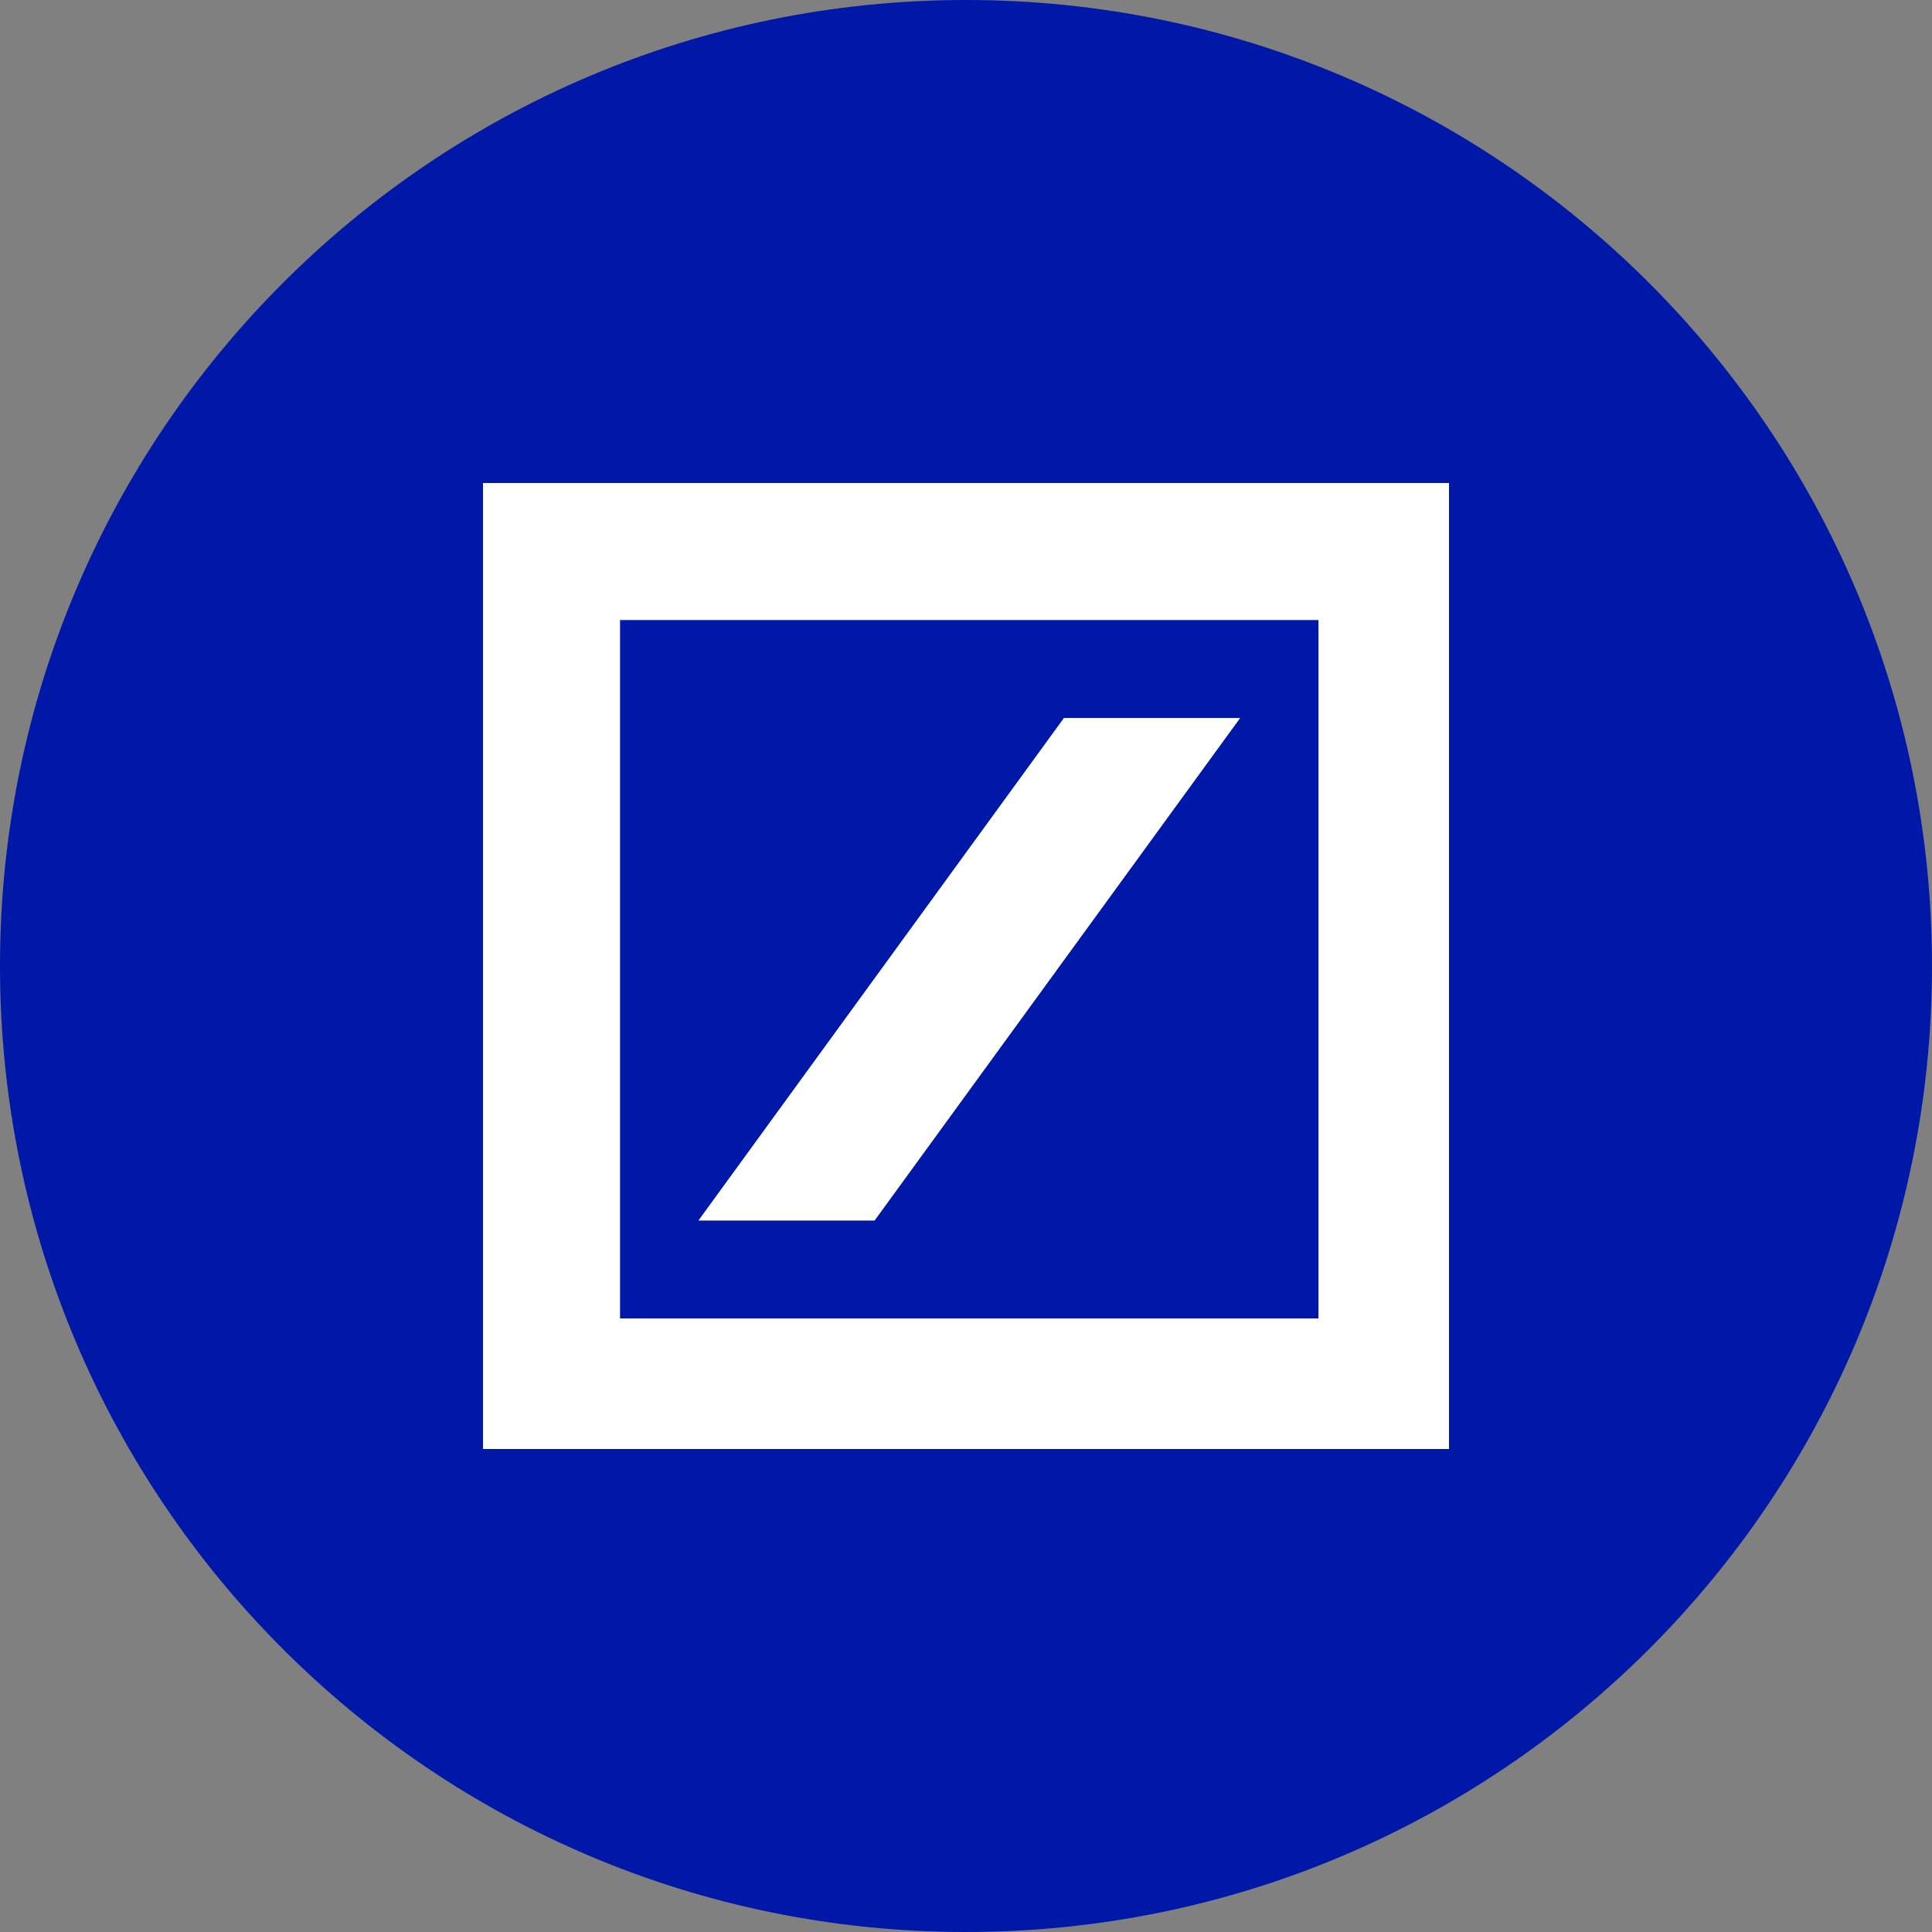 <svg width="32" height="32" fill="none" xmlns="http://www.w3.org/2000/svg"><rect width="100%" height="100%" fill="#808080" stroke="none"/><path d="M0 16C0 7.163 7.163 0 16 0s16 7.163 16 16-7.163 16-16 16S0 24.837 0 16Z" fill="#0018A8"/><path fill-rule="evenodd" clip-rule="evenodd" d="M8 8h16v16H8V8Zm2.27 2.27v11.568h11.568V10.27H10.27Zm7.352 1.622h2.919l-6.055 8.324h-2.918l6.054-8.324Z" fill="#fff"/></svg>